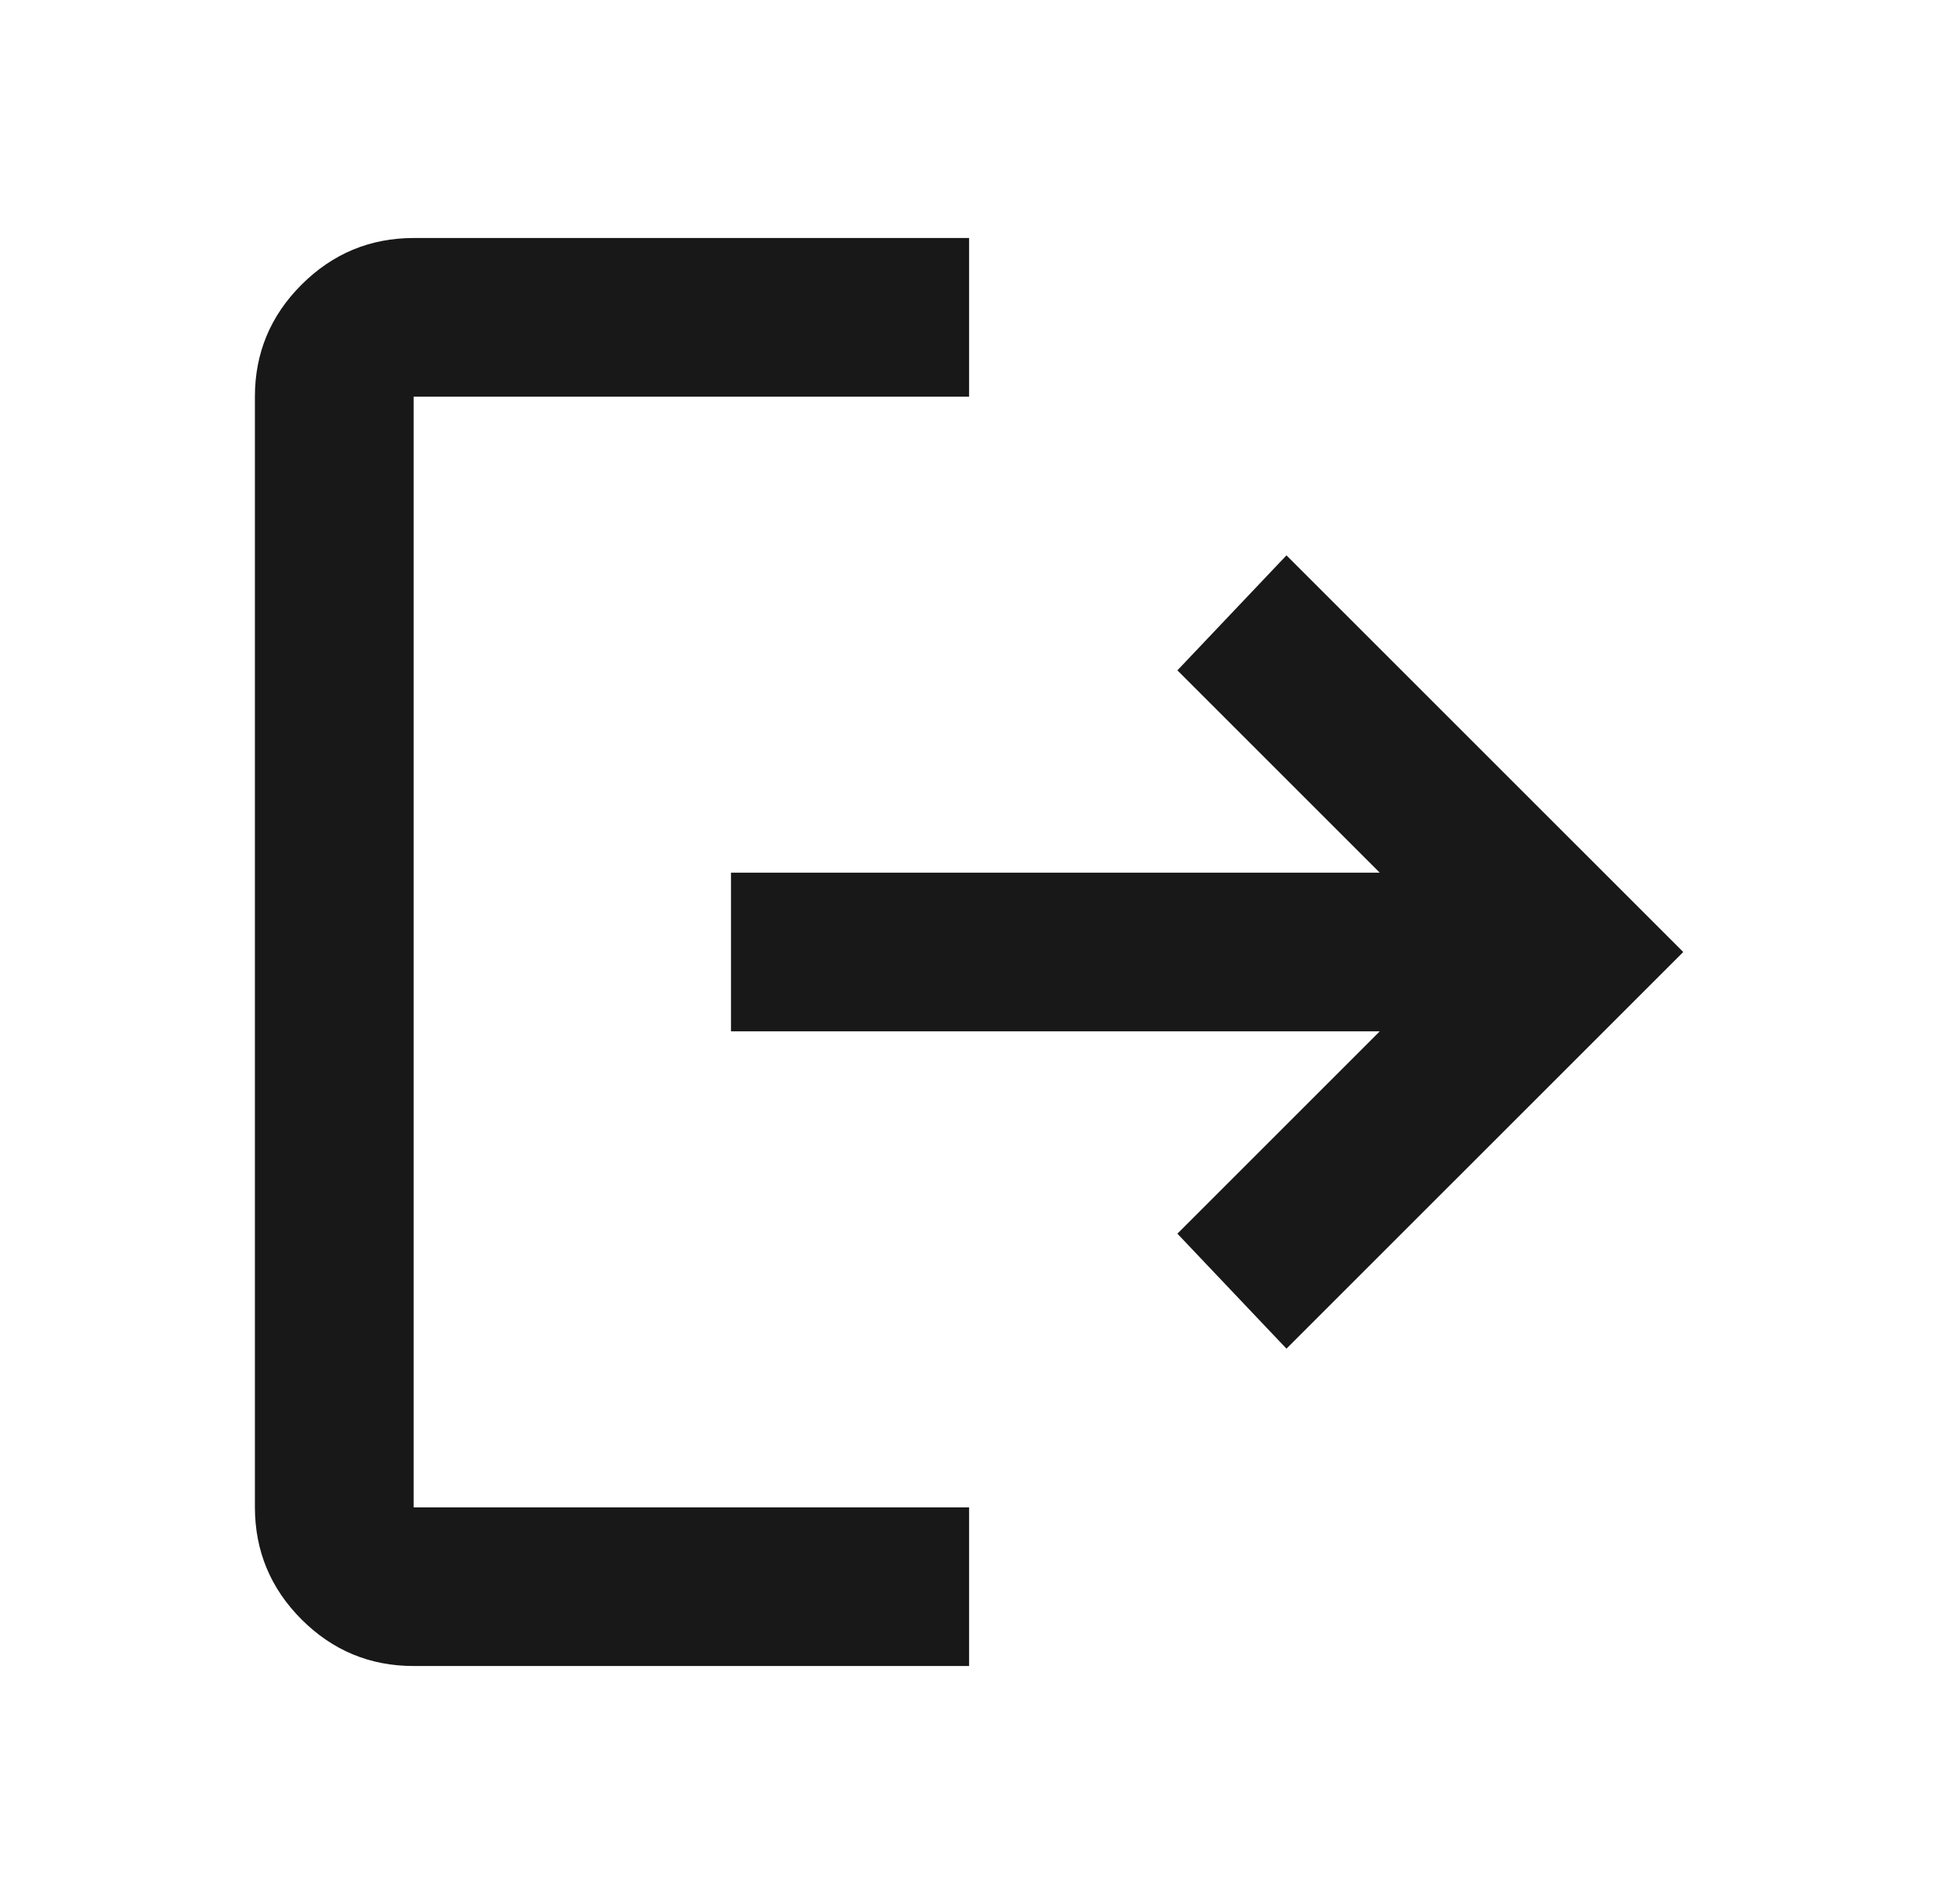 <svg width="41" height="40" viewBox="0 0 41 40" fill="none" xmlns="http://www.w3.org/2000/svg">
<path d="M8.688 35C7.771 35 6.987 34.674 6.334 34.022C5.682 33.369 5.356 32.584 5.354 31.667V8.333C5.354 7.417 5.681 6.632 6.334 5.98C6.988 5.328 7.772 5.001 8.688 5H20.355V8.333H8.688V31.667H20.355V35H8.688ZM27.021 28.333L24.73 25.917L28.98 21.667H15.354V18.333H28.98L24.73 14.083L27.021 11.667L35.355 20L27.021 28.333Z" fill="#181818"/>
</svg>
